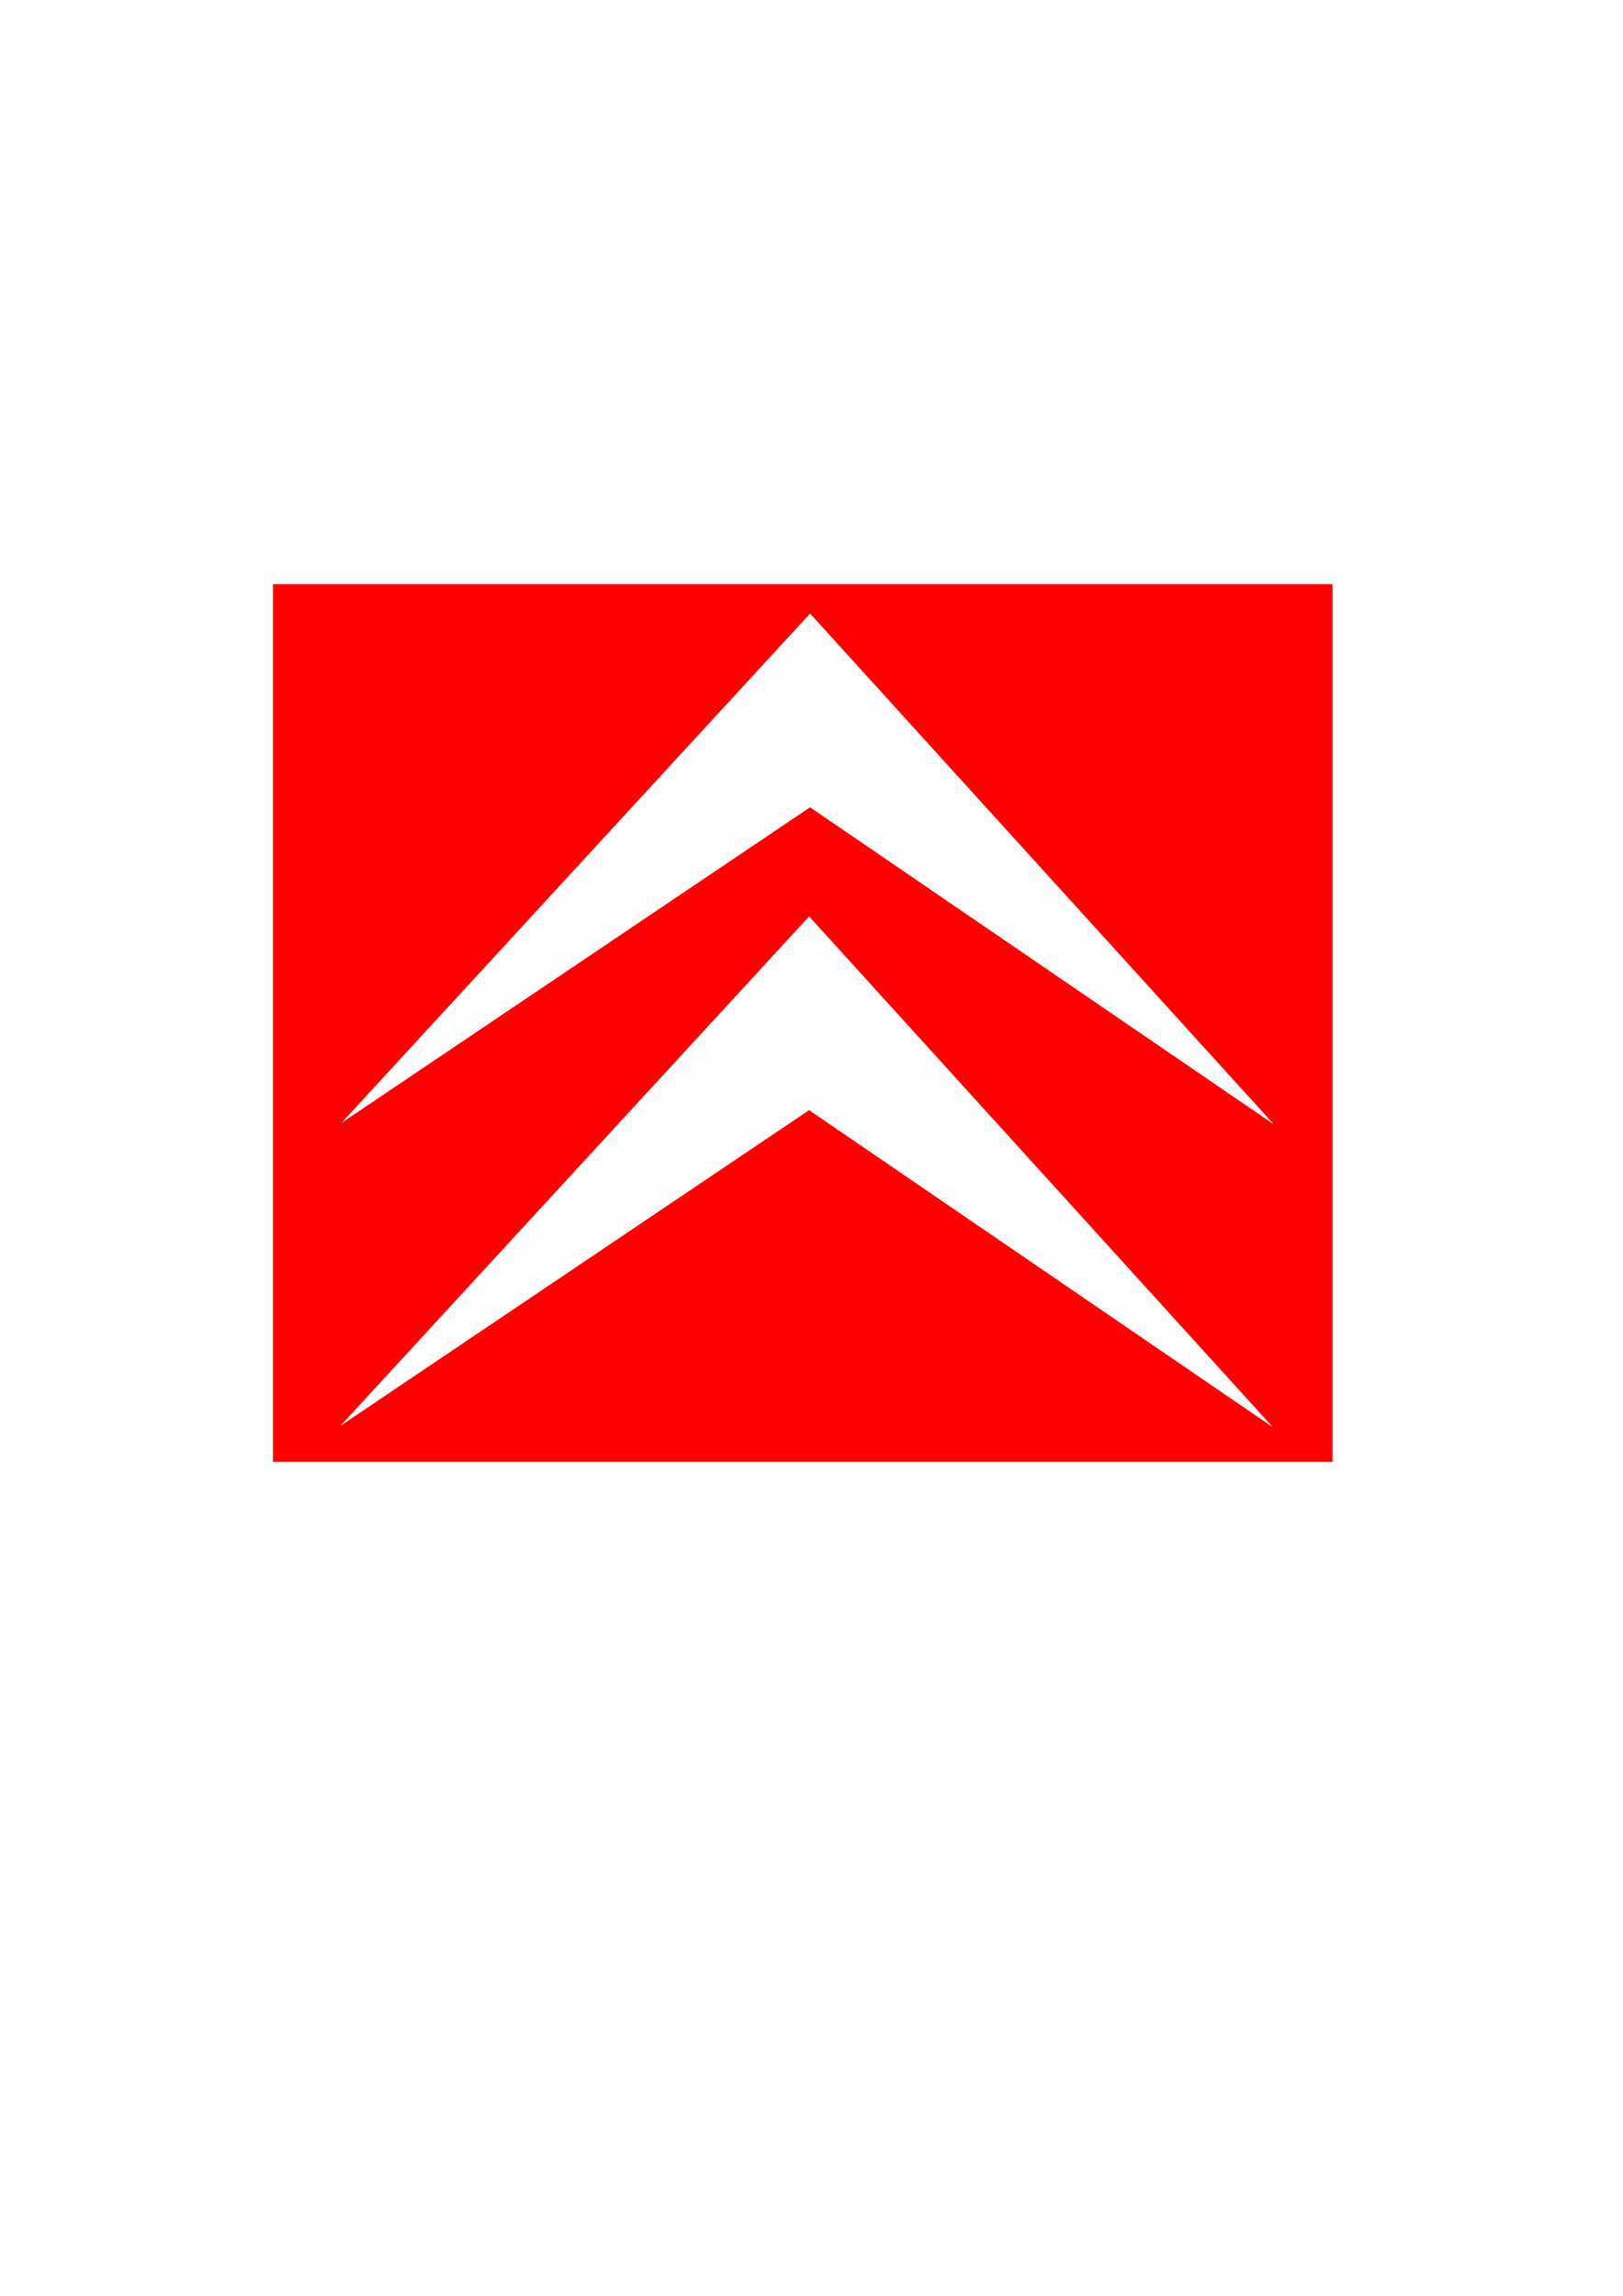 <?xml version="1.0" encoding="UTF-8" standalone="no"?>
<!-- Created with Inkscape (http://www.inkscape.org/) -->

<svg
   width="210mm"
   height="297mm"
   viewBox="0 0 210 297"
   version="1.1"
   id="svg1"
   xml:space="preserve"
   inkscape:version="1.4 (86a8ad7, 2024-10-11)"
   sodipodi:docname="dibujo.svg"
   xmlns:inkscape="http://www.inkscape.org/namespaces/inkscape"
   xmlns:sodipodi="http://sodipodi.sourceforge.net/DTD/sodipodi-0.dtd"
   xmlns="http://www.w3.org/2000/svg"
   xmlns:svg="http://www.w3.org/2000/svg"><sodipodi:namedview
     id="namedview1"
     pagecolor="#ffffff"
     bordercolor="#000000"
     borderopacity="0.25"
     inkscape:showpageshadow="2"
     inkscape:pageopacity="0.0"
     inkscape:pagecheckerboard="0"
     inkscape:deskcolor="#d1d1d1"
     inkscape:document-units="mm"
     inkscape:zoom="0.98528339"
     inkscape:cx="405.4671"
     inkscape:cy="647.02197"
     inkscape:window-width="1366"
     inkscape:window-height="745"
     inkscape:window-x="1352"
     inkscape:window-y="-8"
     inkscape:window-maximized="1"
     inkscape:current-layer="layer1" /><defs
     id="defs1" /><g
     inkscape:label="Capa 1"
     inkscape:groupmode="layer"
     id="layer1"><path
       id="rect1"
       style="opacity:1;fill:#ff0000;stroke-width:0.265"
       d="M 35.318 75.574 L 35.318 189.123 L 172.414 189.123 L 172.414 75.574 L 35.318 75.574 z M 104.815 79.371 L 164.818 145.451 L 104.815 104.435 L 44.174 145.277 L 104.815 79.371 z M 104.69 118.551 L 164.693 184.631 L 104.69 143.616 L 44.048 184.458 L 104.69 118.551 z " /></g></svg>

